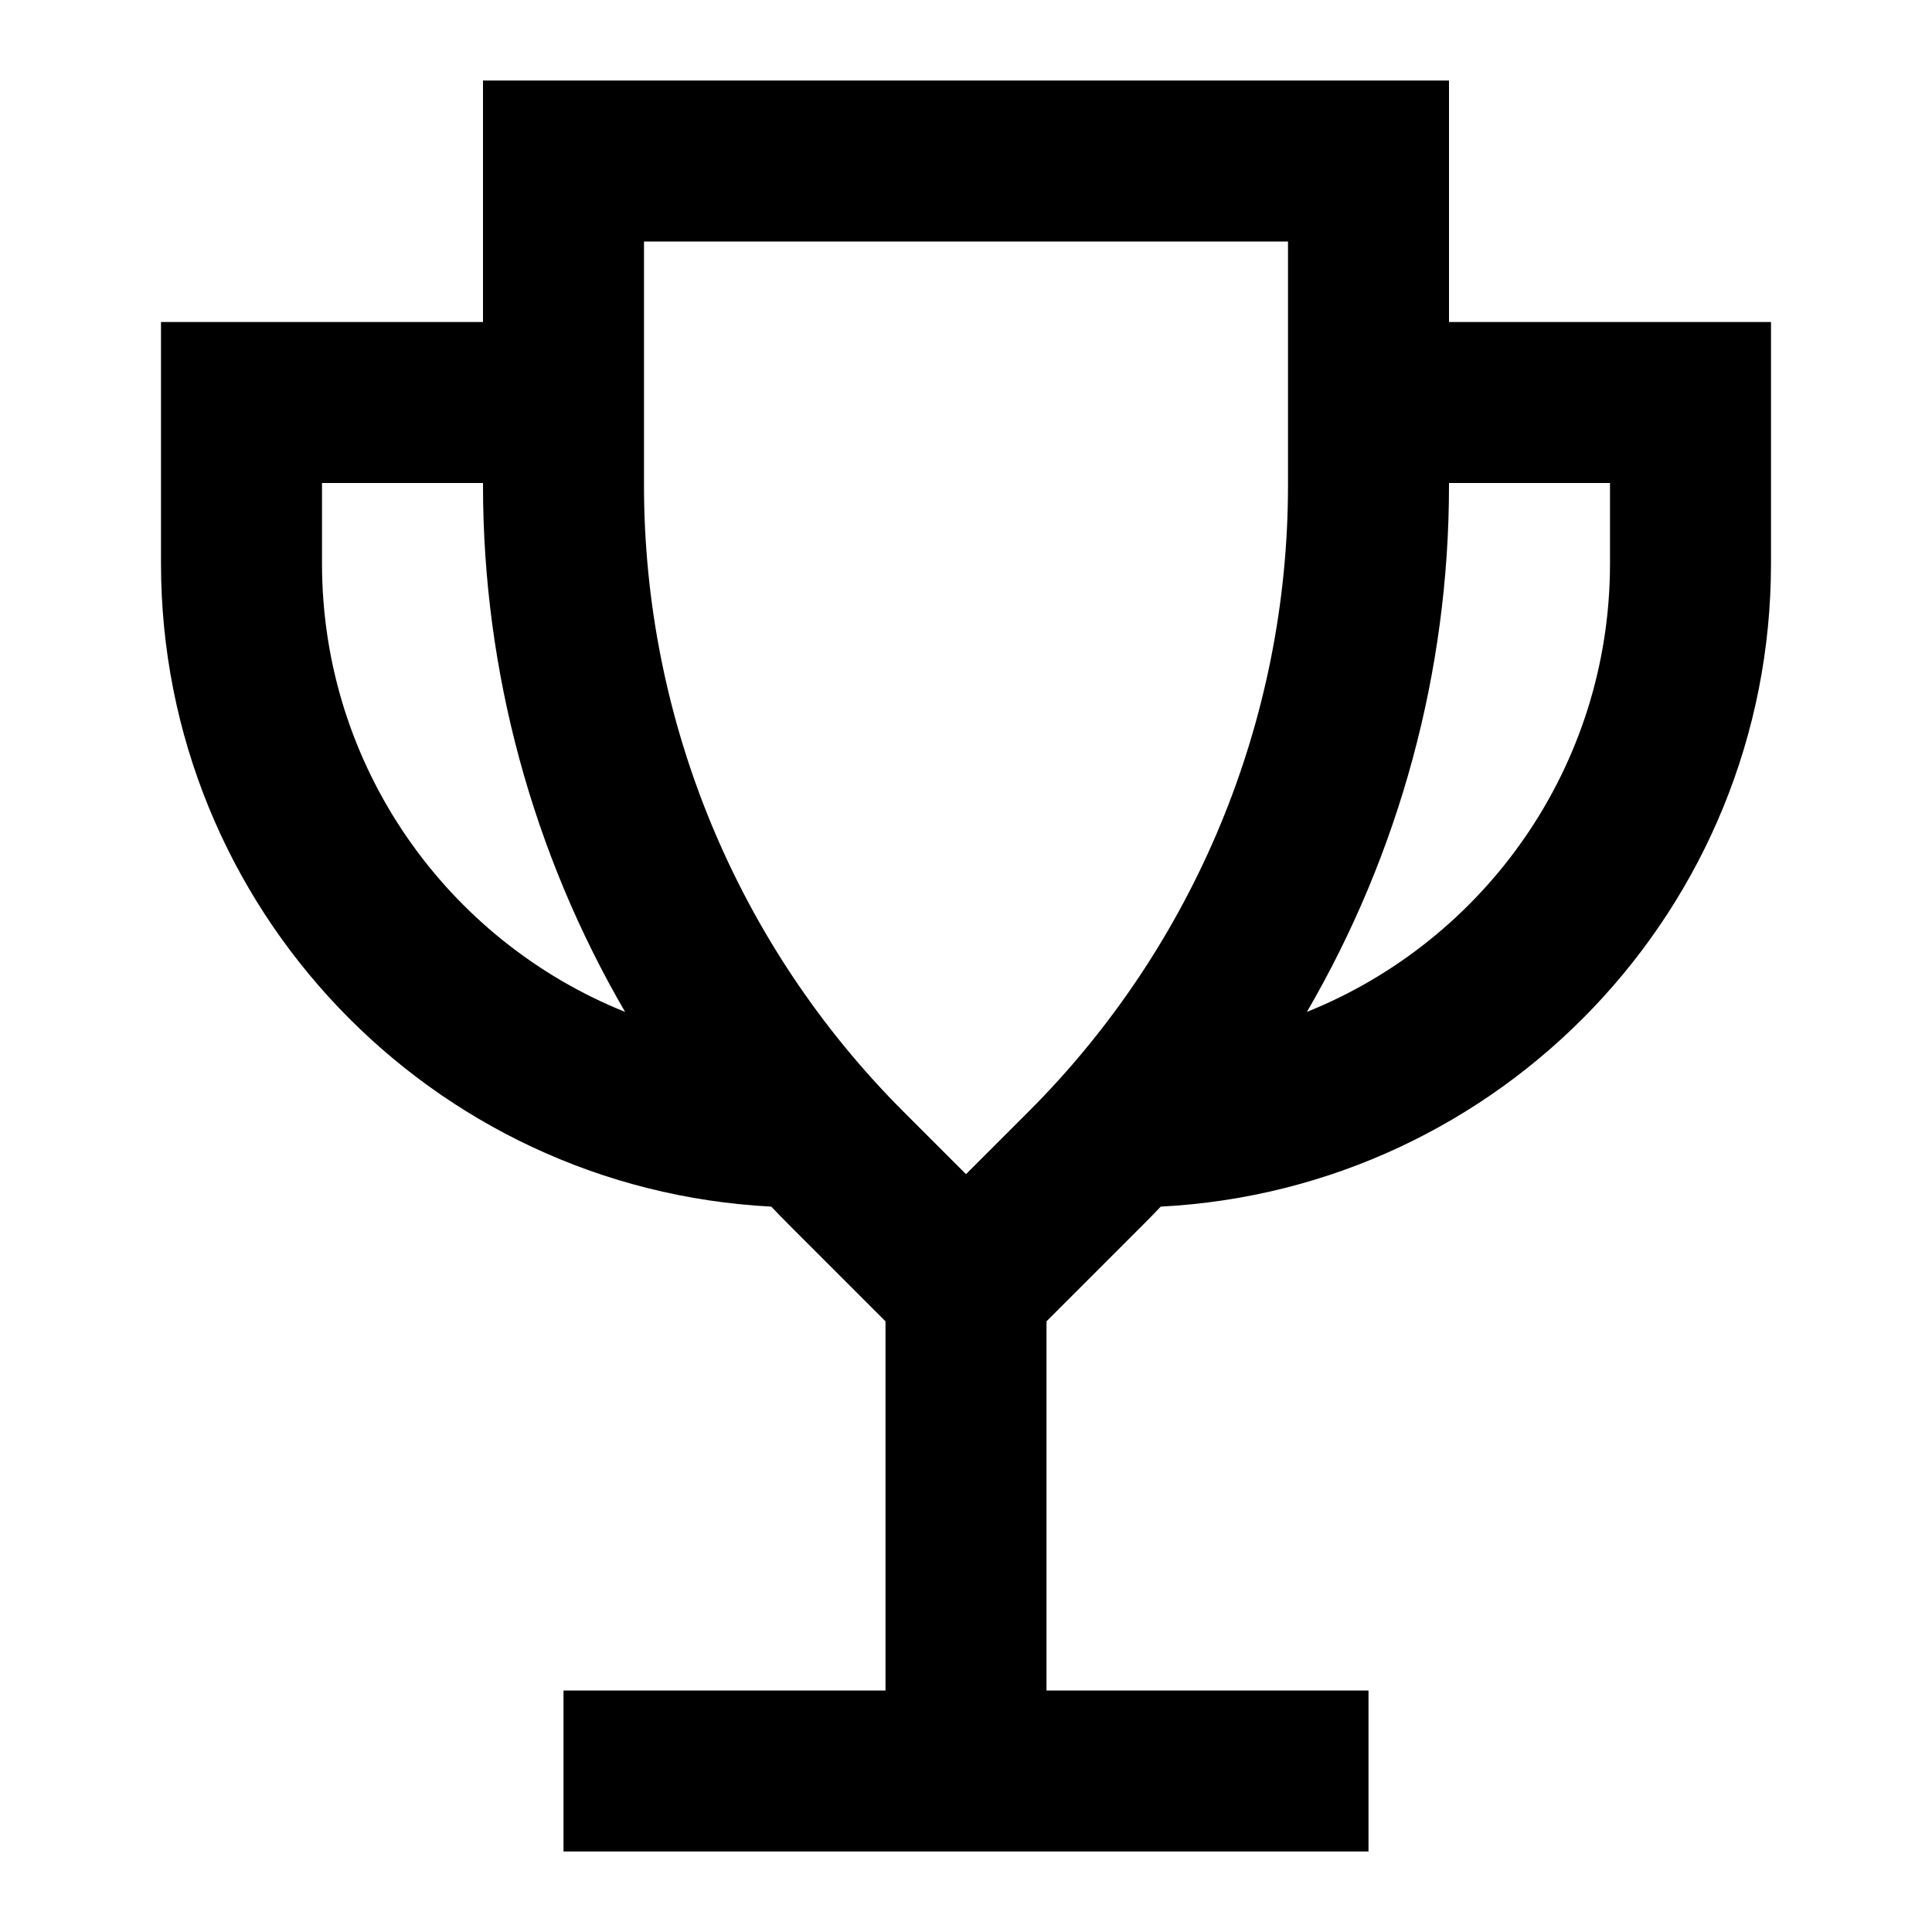 <svg width="24" height="24" viewBox="0 0 24 24" fill="none" xmlns="http://www.w3.org/2000/svg">
<path fill-rule="evenodd" clip-rule="evenodd" d="M6 1H18V4H22V7C22 11.278 18.643 14.771 14.419 14.989C14.345 15.068 14.269 15.145 14.192 15.222L13 16.414V21H17V23H7V21H11V16.414L9.808 15.222C9.731 15.145 9.655 15.068 9.581 14.989C5.357 14.771 2 11.278 2 7V4H6V1ZM6 6H4V7C4 9.524 5.558 11.684 7.765 12.57C6.619 10.601 6 8.347 6 6.029V6ZM12 14.586L12.778 13.808C14.841 11.745 16 8.947 16 6.029V3H8V6.029C8 8.947 9.159 11.745 11.222 13.808L12 14.586ZM16.235 12.57C18.442 11.684 20 9.524 20 7V6H18V6.029C18 8.347 17.381 10.601 16.235 12.57Z" fill="currentcolor"/>
</svg>
